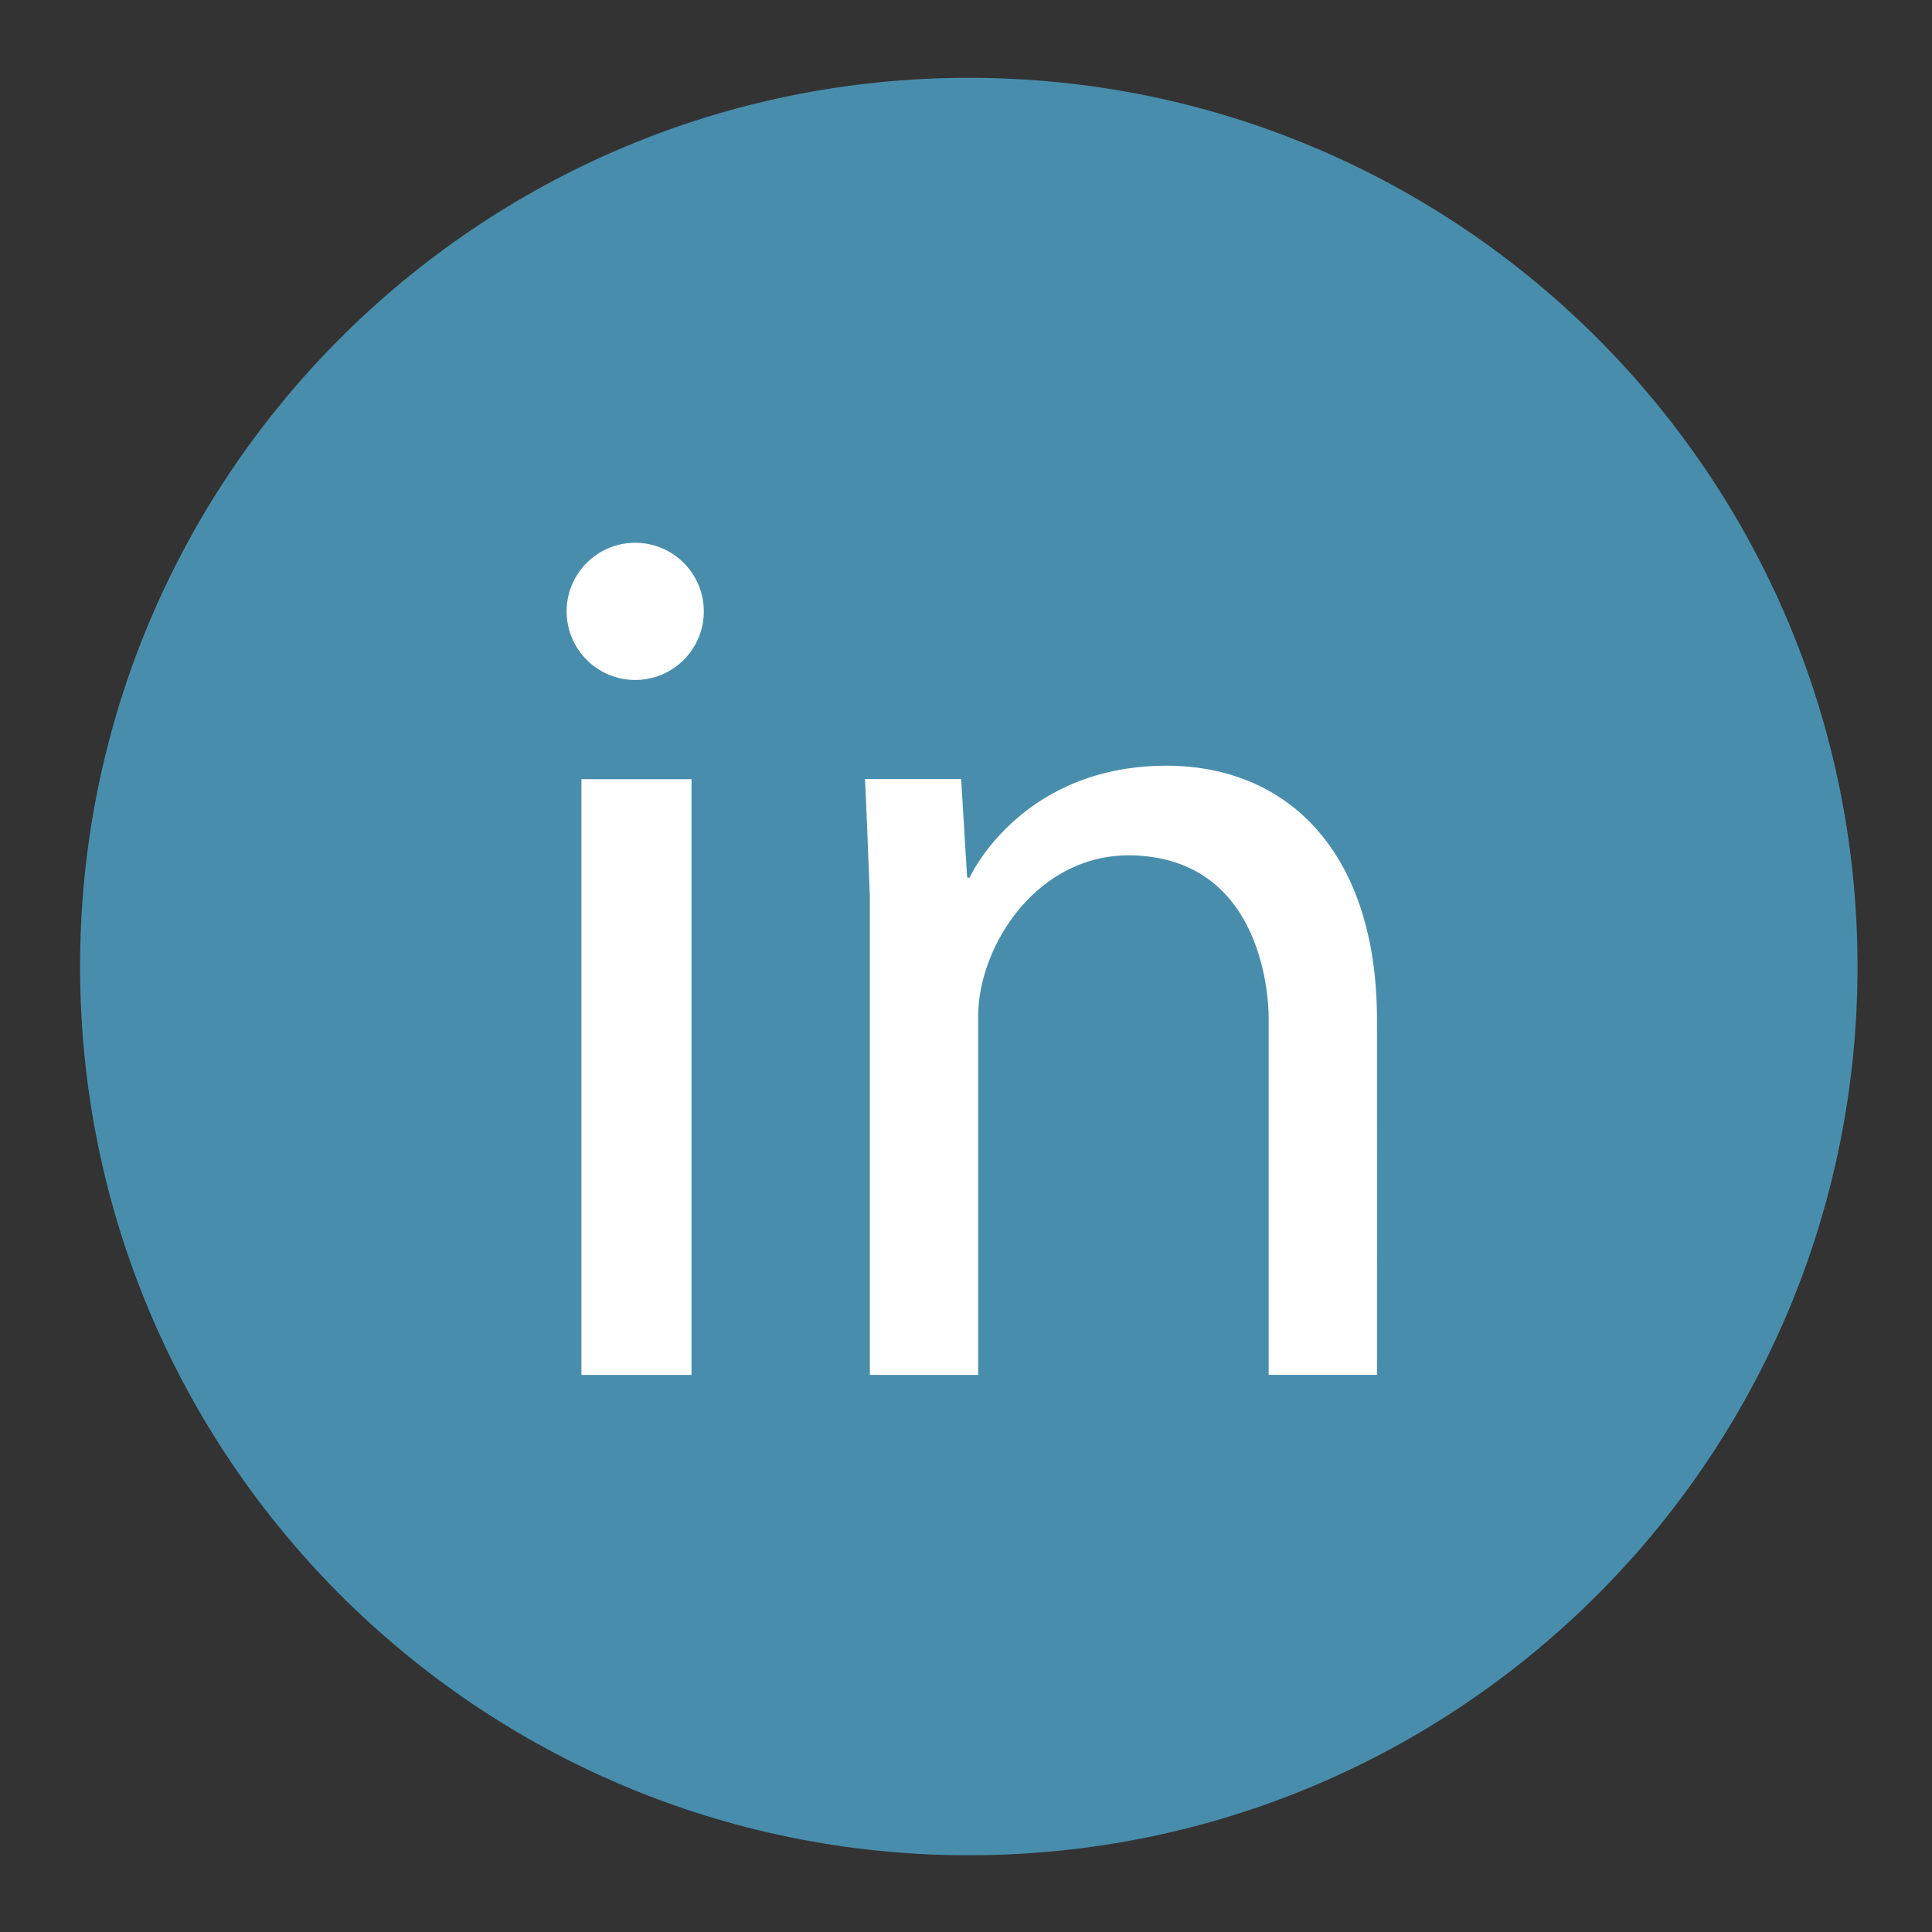 <svg width="100%" height="100%" viewBox="0 0 500 500" version="1.1" xmlns="http://www.w3.org/2000/svg" xmlns:xlink="http://www.w3.org/1999/xlink" xml:space="preserve" style="fill-rule:evenodd;clip-rule:evenodd;stroke-linejoin:round;stroke-miterlimit:1.414;">
                <rect x="0" y="0" width="500" height="500" fill="#333333" stroke="none"/>
                <g>
                    <path id="outer_circle_li" class="svgSocialMedia" d="M480.724,250.138C480.724,377.163 377.749,480.138 250.724,480.138C123.698,480.138 20.724,377.163 20.724,250.138C20.724,123.113 123.698,20.138 250.724,20.138C377.749,20.138 480.724,123.113 480.724,250.138" fill="#488EAC"/>
                </g>
                <rect x="150.478" y="201.652" width="28.482" height="154.18" style="fill:#fff;"/>
                <circle  id="letter_i_dot" cx="164.396" cy="158.224" r="17.751" style="fill:#fff;"/>
                <path class="linked_in_logo"  id="letter_n" d="M223.866,201.617L248.74,201.617C248.74,201.617 250.288,227.091 250.295,227.129C250.302,227.167 250.932,227.129 250.932,227.129C250.932,227.129 263.354,199.552 299.245,198.209C332.299,196.972 356.222,219.678 356.361,263.567C356.39,272.854 356.361,355.818 356.361,355.818L328.331,355.818L328.331,263.682C328.331,263.682 329.268,222.907 293.824,221.388C268.473,220.302 253.18,245.013 253.151,262.802C253.131,275.672 253.151,355.823 253.151,355.823L225.118,355.823L225.118,231.788C225.118,231.788 223.953,202.175 223.866,201.617" style="fill:#fff;"/>
            </svg>